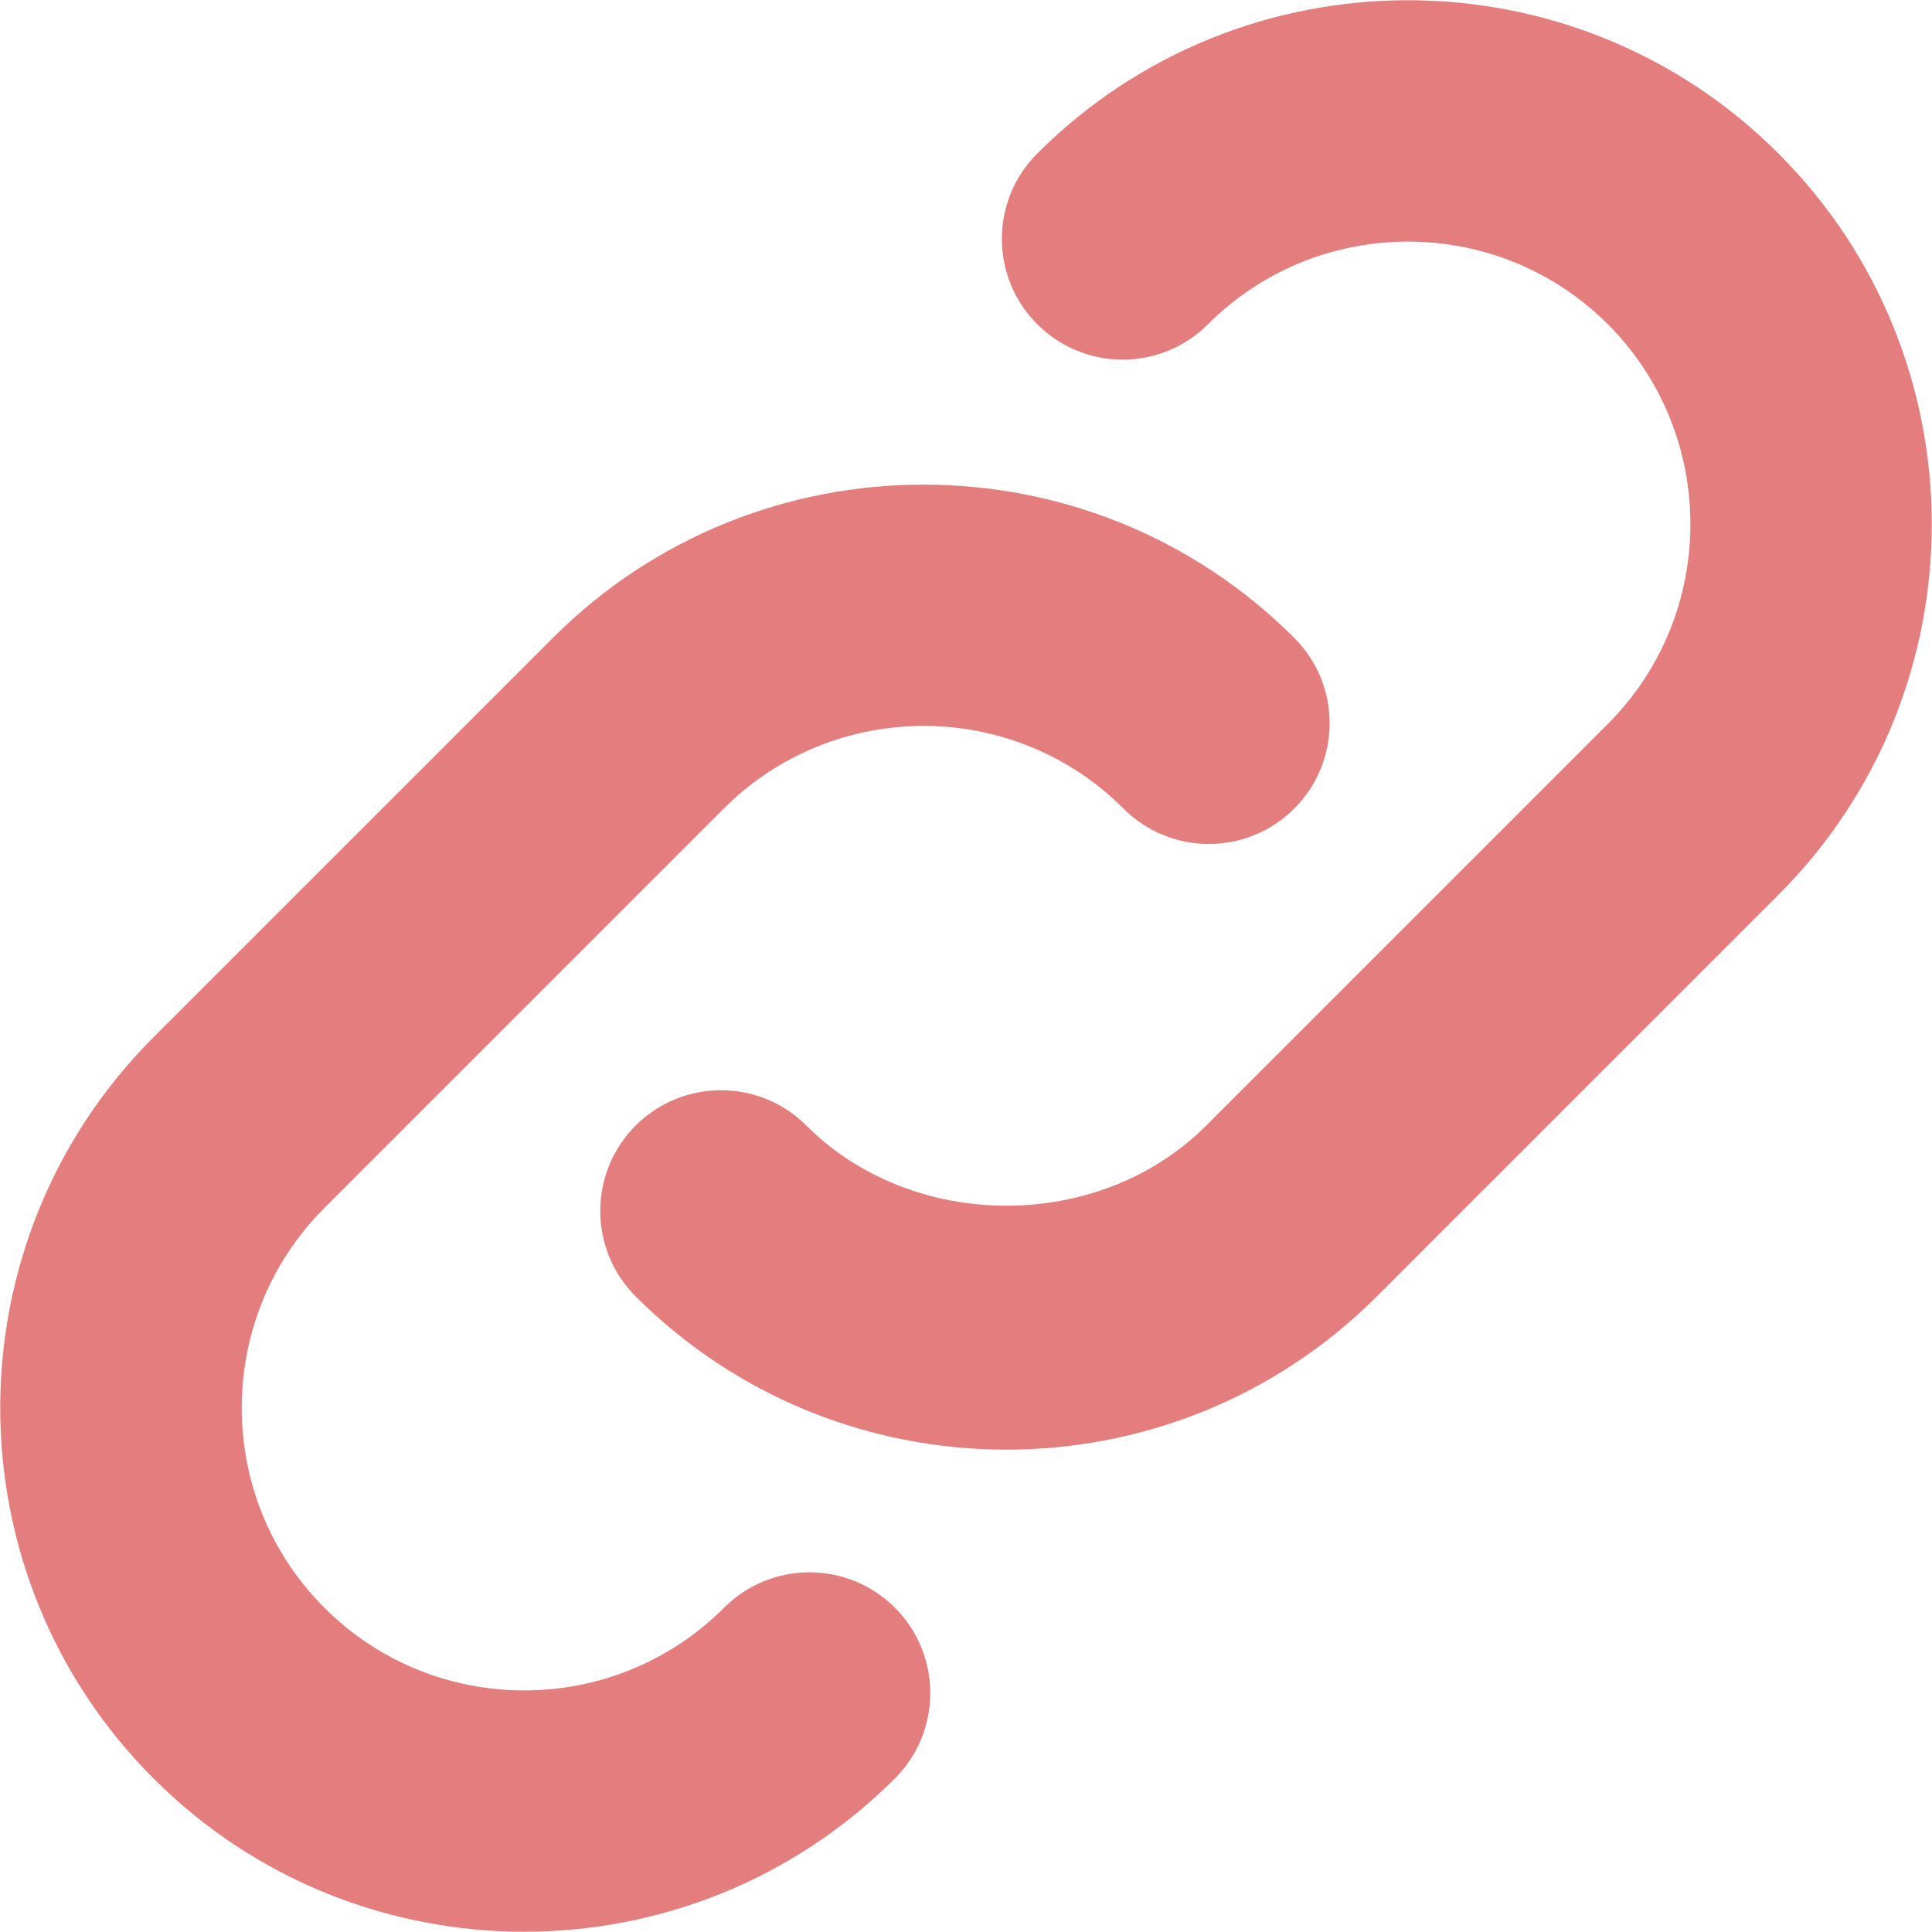 <svg width="15" height="15" viewBox="0 0 15 15" fill="none" xmlns="http://www.w3.org/2000/svg">
<g clip-path="url(#clip0_423_596)">
<path d="M4.935 10.065C4.569 9.699 4.569 9.105 4.935 8.739C5.301 8.373 5.895 8.373 6.261 8.739C7.09 9.568 8.536 9.569 9.365 8.739L12.483 5.621C13.338 4.766 13.338 3.373 12.483 2.517C11.627 1.662 10.235 1.662 9.379 2.517C9.013 2.884 8.42 2.884 8.053 2.517C7.687 2.152 7.687 1.557 8.053 1.192C9.64 -0.395 12.222 -0.395 13.808 1.192C15.395 2.779 15.395 5.36 13.808 6.947L10.69 10.065C9.896 10.859 8.855 11.255 7.813 11.255C6.771 11.255 5.728 10.858 4.935 10.065ZM4.07 14.998C5.112 14.998 6.154 14.601 6.948 13.808C7.314 13.442 7.314 12.848 6.948 12.482C6.581 12.116 5.988 12.116 5.622 12.482C4.766 13.339 3.373 13.338 2.518 12.482C1.663 11.627 1.663 10.234 2.518 9.379L5.619 6.278C6.475 5.422 7.868 5.422 8.723 6.278C9.089 6.644 9.682 6.644 10.048 6.278C10.415 5.912 10.415 5.318 10.048 4.952C8.461 3.366 5.88 3.366 4.293 4.952L1.192 8.053C-0.395 9.64 -0.395 12.221 1.192 13.808C1.986 14.602 3.028 14.998 4.07 14.998Z" fill="#E47D7D"/>
</g>
<defs>
<clipPath id="clip0_423_596">
<rect width="15" height="15" fill="white"/>
</clipPath>
</defs>
</svg>
